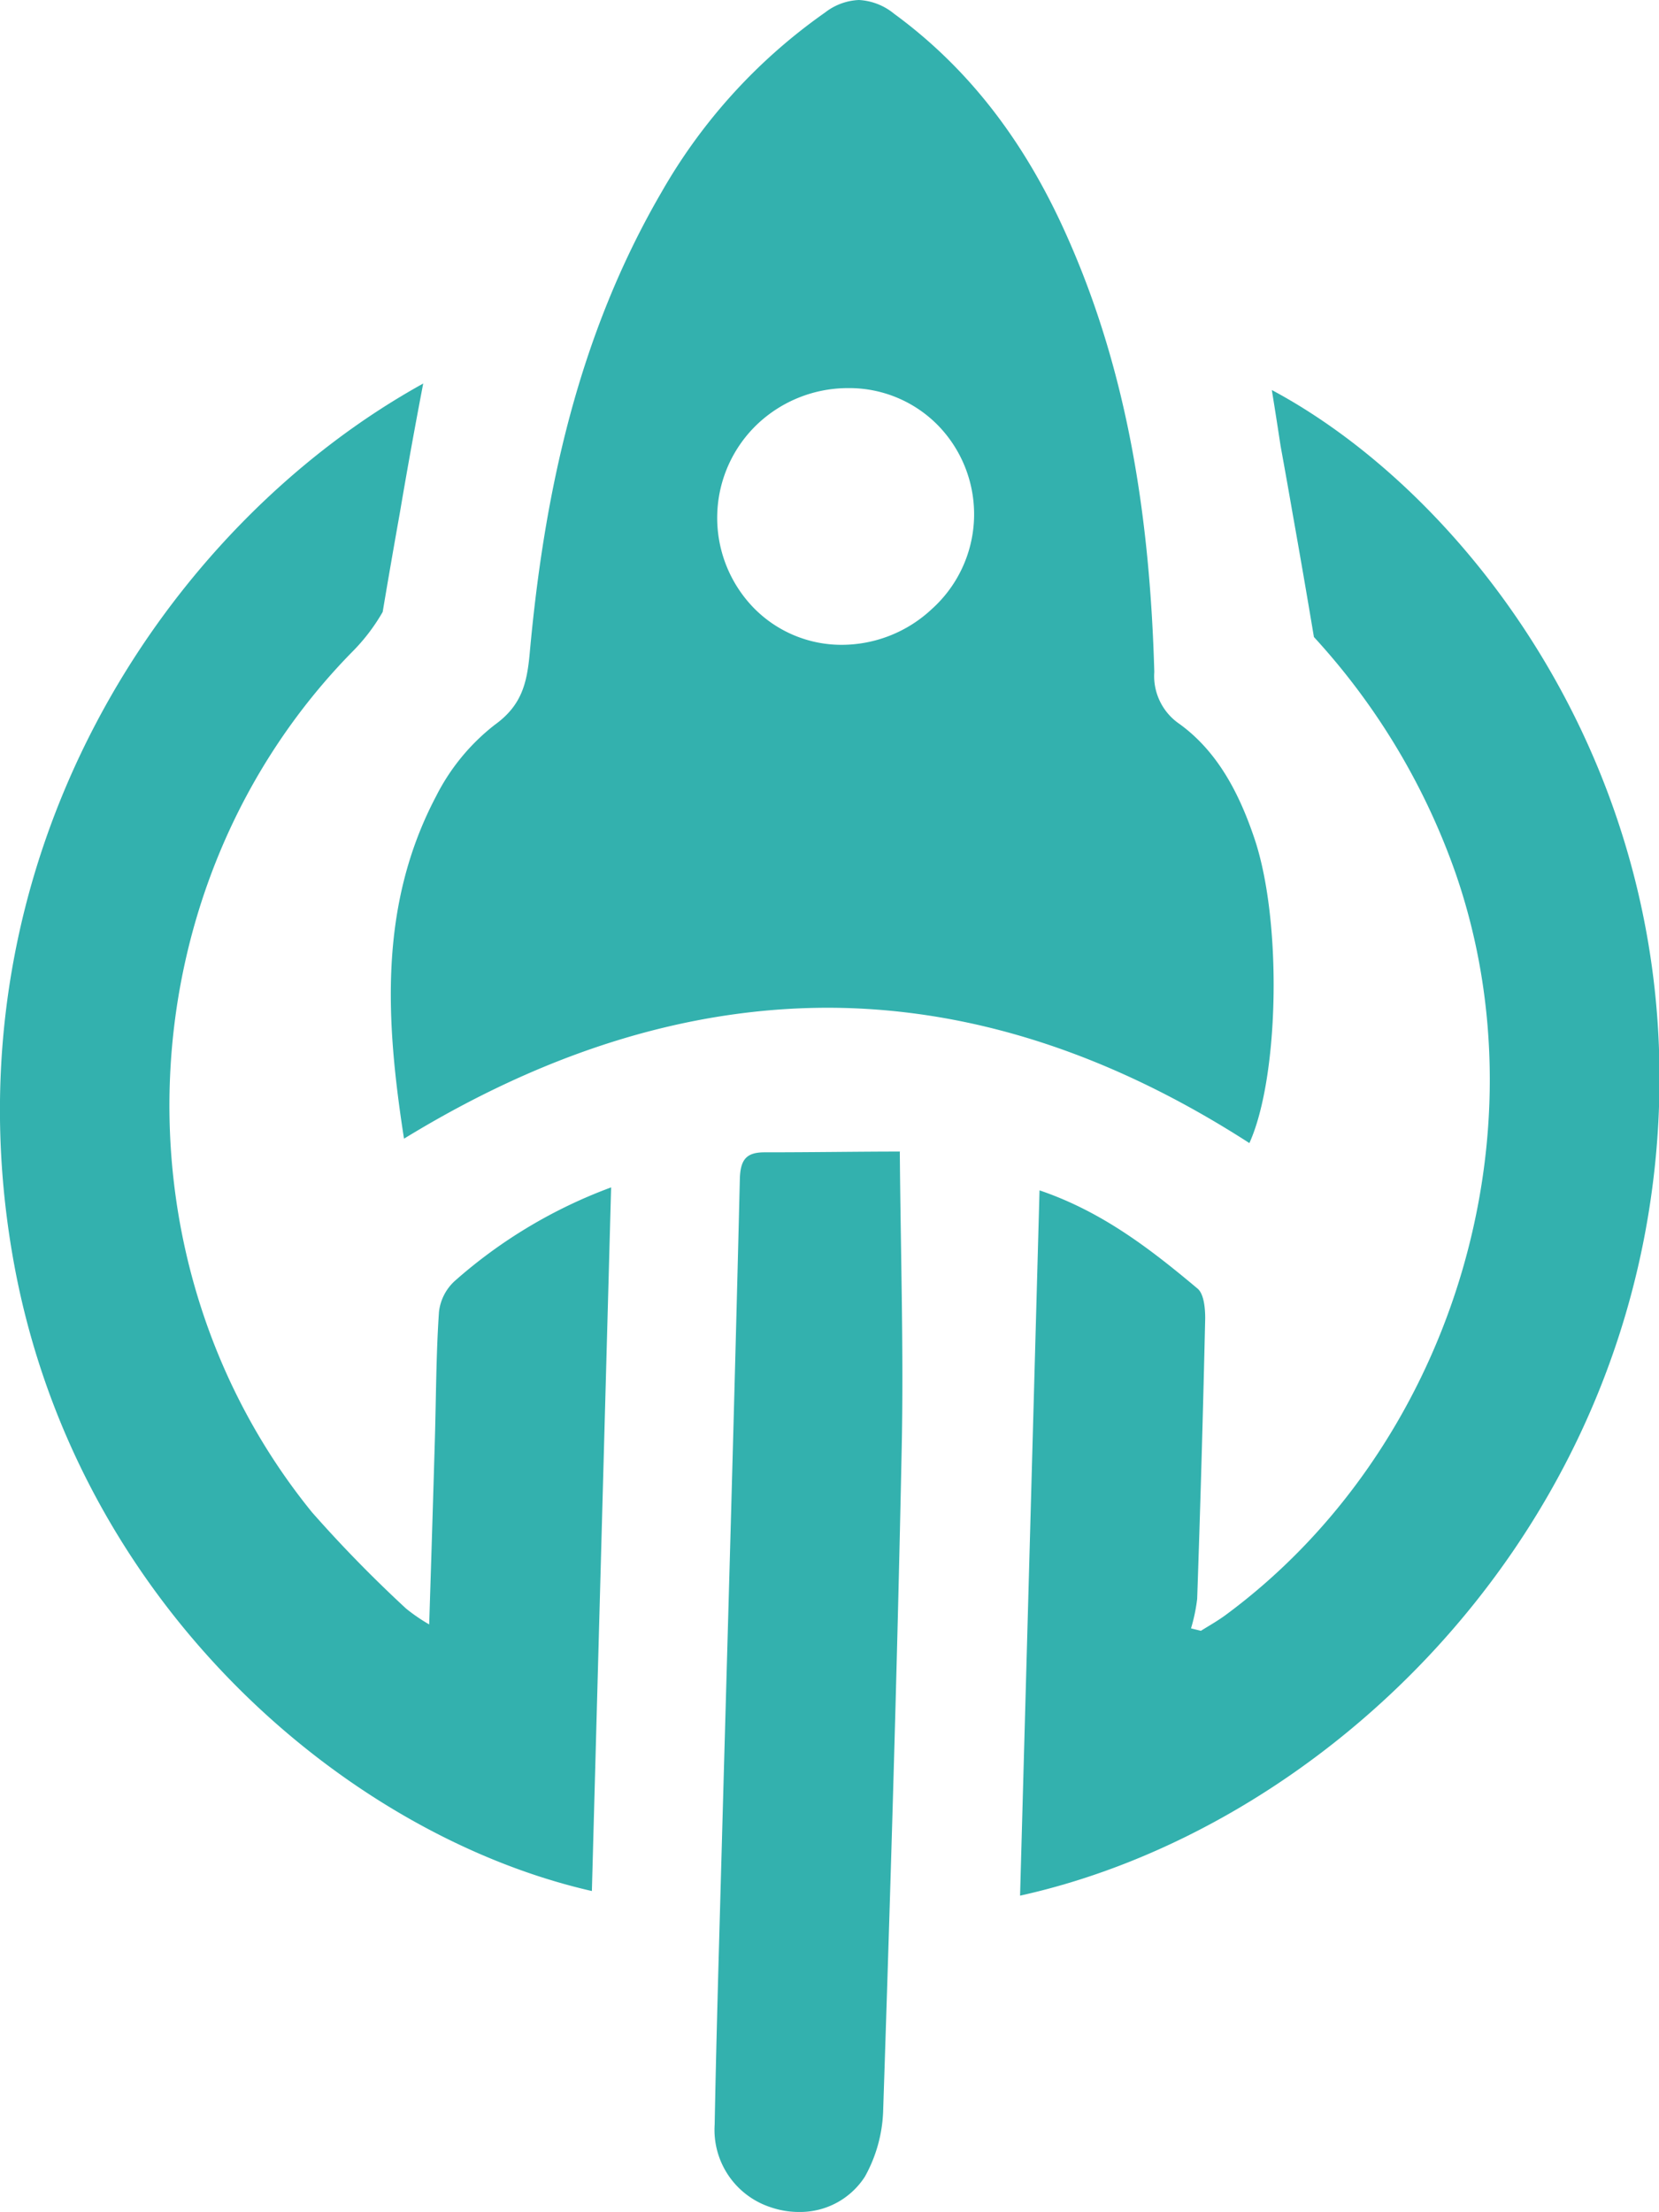<svg id="Layer_1" data-name="Layer 1" xmlns="http://www.w3.org/2000/svg" viewBox="0 0 150.91 201.18"><title>stellr-logo-teal</title><path d="M113.42,103.23c-12.6-8-25.45-12.07-38.2-12.07-12.51,0-25.32,3.9-38.11,11.61-1.72-11.48-1.82-21,3-30.1a18.52,18.52,0,0,1,5.19-6.33c2.72-2,3.14-4.25,3.37-6.82C50.24,42.29,54,29,60.61,17.72A49.75,49.75,0,0,1,75.34,1.55a4.87,4.87,0,0,1,2.79-1,5,5,0,0,1,2.92,1.16C87.64,6.48,92.71,13,96.55,21.56c5,11.13,7.5,23.7,7.91,39.56A5.75,5.75,0,0,0,107,66.26c2.89,2.1,5,5.3,6.59,10C116,83.45,115.9,97,113.42,103.23ZM77.12,34.8a12.44,12.44,0,0,0-8.48,3.31A12.27,12.27,0,0,0,68,55.44a11.61,11.61,0,0,0,8.58,3.71h0a12.49,12.49,0,0,0,8.5-3.39,12.09,12.09,0,0,0,.7-17.28A11.81,11.81,0,0,0,77.12,34.8Z" transform="translate(0 0)" style="fill:#33b1ae"/><path d="M78.13,1h0a4.52,4.52,0,0,1,2.62,1.06c6.52,4.77,11.54,11.22,15.34,19.7,5,11.07,7.46,23.58,7.87,39.37a6.26,6.26,0,0,0,2.76,5.53c2.79,2,4.83,5.16,6.41,9.81,2.32,6.85,2.28,19.62,0,26-12.51-7.84-25.28-11.82-38-11.82-12.38,0-25.06,3.8-37.71,11.29-1.6-11-1.6-20.28,3-29a17.87,17.87,0,0,1,5-6.15c2.89-2.08,3.34-4.59,3.58-7.18C50.73,42.41,54.51,29.19,61,18A49.11,49.11,0,0,1,75.63,2a4.43,4.43,0,0,1,2.5-1M76.59,59.65a13,13,0,0,0,8.84-3.52,12.74,12.74,0,0,0,4.15-8.91,12.56,12.56,0,0,0-3.42-9.08,12.35,12.35,0,0,0-9-3.84,12.9,12.9,0,0,0-8.82,3.44,12.78,12.78,0,0,0-.66,18,12.14,12.14,0,0,0,9,3.87M78.13,0a5.37,5.37,0,0,0-3.08,1.14A50.53,50.53,0,0,0,60.18,17.47c-7.57,13-10.67,27.26-12,42-.25,2.67-.72,4.69-3.18,6.46a19.17,19.17,0,0,0-5.33,6.49c-5.27,10-4.56,20.55-2.92,31.15Q56.13,91.7,75.22,91.66c12.85,0,25.65,4.07,38.43,12.31,2.72-6,3-20.33.42-27.82-1.36-4-3.3-7.77-6.76-10.29A5.27,5.27,0,0,1,105,61.11C104.61,47.41,102.67,34,97,21.36c-3.57-8-8.52-14.88-15.67-20.11A5.49,5.49,0,0,0,78.13,0ZM76.59,58.65a11.16,11.16,0,0,1-8.22-3.56A11.76,11.76,0,0,1,69,38.48a12,12,0,0,1,8.14-3.18,11.3,11.3,0,0,1,8.31,3.52,11.59,11.59,0,0,1-.68,16.57,12,12,0,0,1-8.16,3.26Z" transform="translate(0 0)" style="fill:#33b1ae"/><path d="M95,109c5.3,1.9,9.45,5.16,13.57,8.61a3.52,3.52,0,0,1,.52,2.32c-.17,7.69-.4,15.8-.73,25.52a8,8,0,0,1-.33,1.72c-.08.29-.16.58-.22.87l-.11.48,1.59.38.18-.11.71-.44c.5-.31,1-.62,1.51-1,20.61-15.18,29.51-43.77,21.17-68A62.82,62.82,0,0,0,119.94,57.7Q119,52.15,118,46.6q-.54-3.06-1.09-6.12l0-.25c-.17-1.09-.38-2.42-.61-3.84,19.38,10.88,37,38,33.71,69.55-3.71,35.53-31.23,59.91-56.73,65.84Z" transform="translate(0 0)" style="fill:#33b1ae"/><path d="M117,37.35C126,42.7,134.5,51.61,140.42,62.07a72.93,72.93,0,0,1,9.08,43.82c-3.65,35-30.57,59.11-55.71,65.25l.29-10.65,1.4-50.82c4.92,1.9,8.85,5,12.77,8.29a3.23,3.23,0,0,1,.34,1.92c-.17,7.7-.4,15.8-.73,25.51a6.74,6.74,0,0,1-.32,1.61c-.08.3-.15.59-.22.89l-.21,1,1,.23.9.21.42.11.36-.23.7-.43c.51-.32,1-.64,1.55-1,20.78-15.32,29.75-44.14,21.34-68.54a63.13,63.13,0,0,0-12.92-21.71c-.61-3.63-1.25-7.32-1.89-11-.36-2.05-.73-4.09-1.09-6.11l-.05-.3c-.12-.81-.27-1.75-.43-2.76m-1.31-1.89c.31,1.9.59,3.72.8,5.1q.56,3.07,1.09,6.13,1,5.61,1.94,11.24a62.09,62.09,0,0,1,12.92,21.58c8.26,24-.56,52.36-21,67.41-.7.51-1.46.94-2.2,1.4l-.9-.22a15.78,15.78,0,0,0,.56-2.68q.44-12.76.73-25.52c0-.92-.11-2.22-.7-2.71-4.28-3.59-8.68-7-14.37-8.93-.59,21.47-1.18,42.78-1.77,64.15,26.78-5.92,54.06-31.1,57.75-66.42,3.57-34.21-16.5-60.72-34.86-70.53Z" transform="translate(0 0)" style="fill:#33b1ae"/><path d="M53.35,171.35C32.16,166.25,7.1,146.23,1.6,113.9c-6.11-36,14.34-65.48,36.25-78.08q-1,5.37-1.93,10.74c-.53,3-1,5.95-1.55,8.93A16.63,16.63,0,0,1,31.69,59C10.9,80.17,9.28,114.84,28,137.91a72.6,72.6,0,0,0,6.12,6.39c.83.8,1.66,1.59,2.47,2.4a7.29,7.29,0,0,0,1.3,1c.26.16.55.34.87.56l.76.51.2-6.65c.12-3.81.23-7.49.34-11.17,0-1.18.06-2.37.08-3.55,0-2.61.11-5.3.29-7.94a4,4,0,0,1,1.27-2.49,44.74,44.74,0,0,1,13.37-8.15Z" transform="translate(0 0)" style="fill:#33b1ae"/><path d="M37.16,36.8c-.54,2.93-1.1,6.06-1.74,9.67q-.78,4.43-1.53,8.85a16.32,16.32,0,0,1-2.56,3.31C10.36,80,8.73,115,27.61,138.23a72.25,72.25,0,0,0,6.17,6.43c.82.79,1.65,1.59,2.45,2.39a7.1,7.1,0,0,0,1.4,1l.85.55,1.51,1,0-1.82.18-5.77c.12-3.8.23-7.47.34-11.13,0-1.19.06-2.38.08-3.56,0-2.6.11-5.29.28-7.92A3.56,3.56,0,0,1,42,117.3a44.79,44.79,0,0,1,12.53-7.79l-.8,29.05-.88,32.15c-11.13-2.8-22.14-9.35-31.11-18.53A71.94,71.94,0,0,1,2.09,113.81,74.56,74.56,0,0,1,9.57,66.35,75.24,75.24,0,0,1,37.16,36.8m1.38-1.94C14.93,47.9-5,78.18,1.11,114c5.36,31.54,30.21,52.86,52.73,58C54.42,150.72,55,129.5,55.59,108a44.94,44.94,0,0,0-14.21,8.5,4.48,4.48,0,0,0-1.45,2.84c-.26,3.83-.26,7.67-.37,11.51-.16,5.48-.33,11-.52,16.9a16.25,16.25,0,0,1-2.1-1.44,119.5,119.5,0,0,1-8.55-8.75C9.78,114.67,11.36,80.41,32,59.33a17.34,17.34,0,0,0,2.81-3.67q.76-4.52,1.56-9,1-5.9,2.13-11.79Z" transform="translate(0 0)" style="fill:#33b1ae"/><path d="M72.7,200.68a7.36,7.36,0,0,1-2.42-.4,6.94,6.94,0,0,1-4.75-7.05c.13-6.67.32-13.45.5-20l.57-20.62c.42-14.9.85-30.29,1.22-45.44,0-1.54.4-1.93,1.74-1.93h.15c3.12,0,6.23,0,9.11,0l2.6,0q0,4.19.11,8.23c.1,6.35.19,12.34.06,18.4-.45,21.83-1.14,43.55-1.68,60a12.44,12.44,0,0,1-1.59,5.87A6.43,6.43,0,0,1,72.7,200.68Z" transform="translate(0 0)" style="fill:#33b1ae"/><path d="M80.93,105.67c0,2.62.06,5.19.1,7.72.1,6.35.19,12.34.06,18.39-.45,21.82-1.14,43.54-1.68,60a11.92,11.92,0,0,1-1.52,5.62,6,6,0,0,1-5.19,2.74,7.23,7.23,0,0,1-2.26-.37A6.45,6.45,0,0,1,66,193.24c.13-6.66.32-13.44.5-20l.11-4q.23-8.31.46-16.61c.42-14.9.85-30.3,1.22-45.45,0-1.39.29-1.44,1.25-1.44h.13c3.12,0,6.24,0,9.13,0h2.1m1-1c-3.67,0-7.94.07-12.22.07h-.14c-1.67,0-2.19.68-2.24,2.42-.5,20.68-1.11,41.37-1.68,62-.22,8-.46,16-.61,24a7.4,7.4,0,0,0,5.09,7.53,7.85,7.85,0,0,0,2.58.43,7,7,0,0,0,6-3.22,13.17,13.17,0,0,0,1.66-6.11c.66-20,1.27-40,1.68-60,.19-8.83-.09-17.67-.17-27.14Z" transform="translate(0 0)" style="fill:#33b1ae"/></svg>